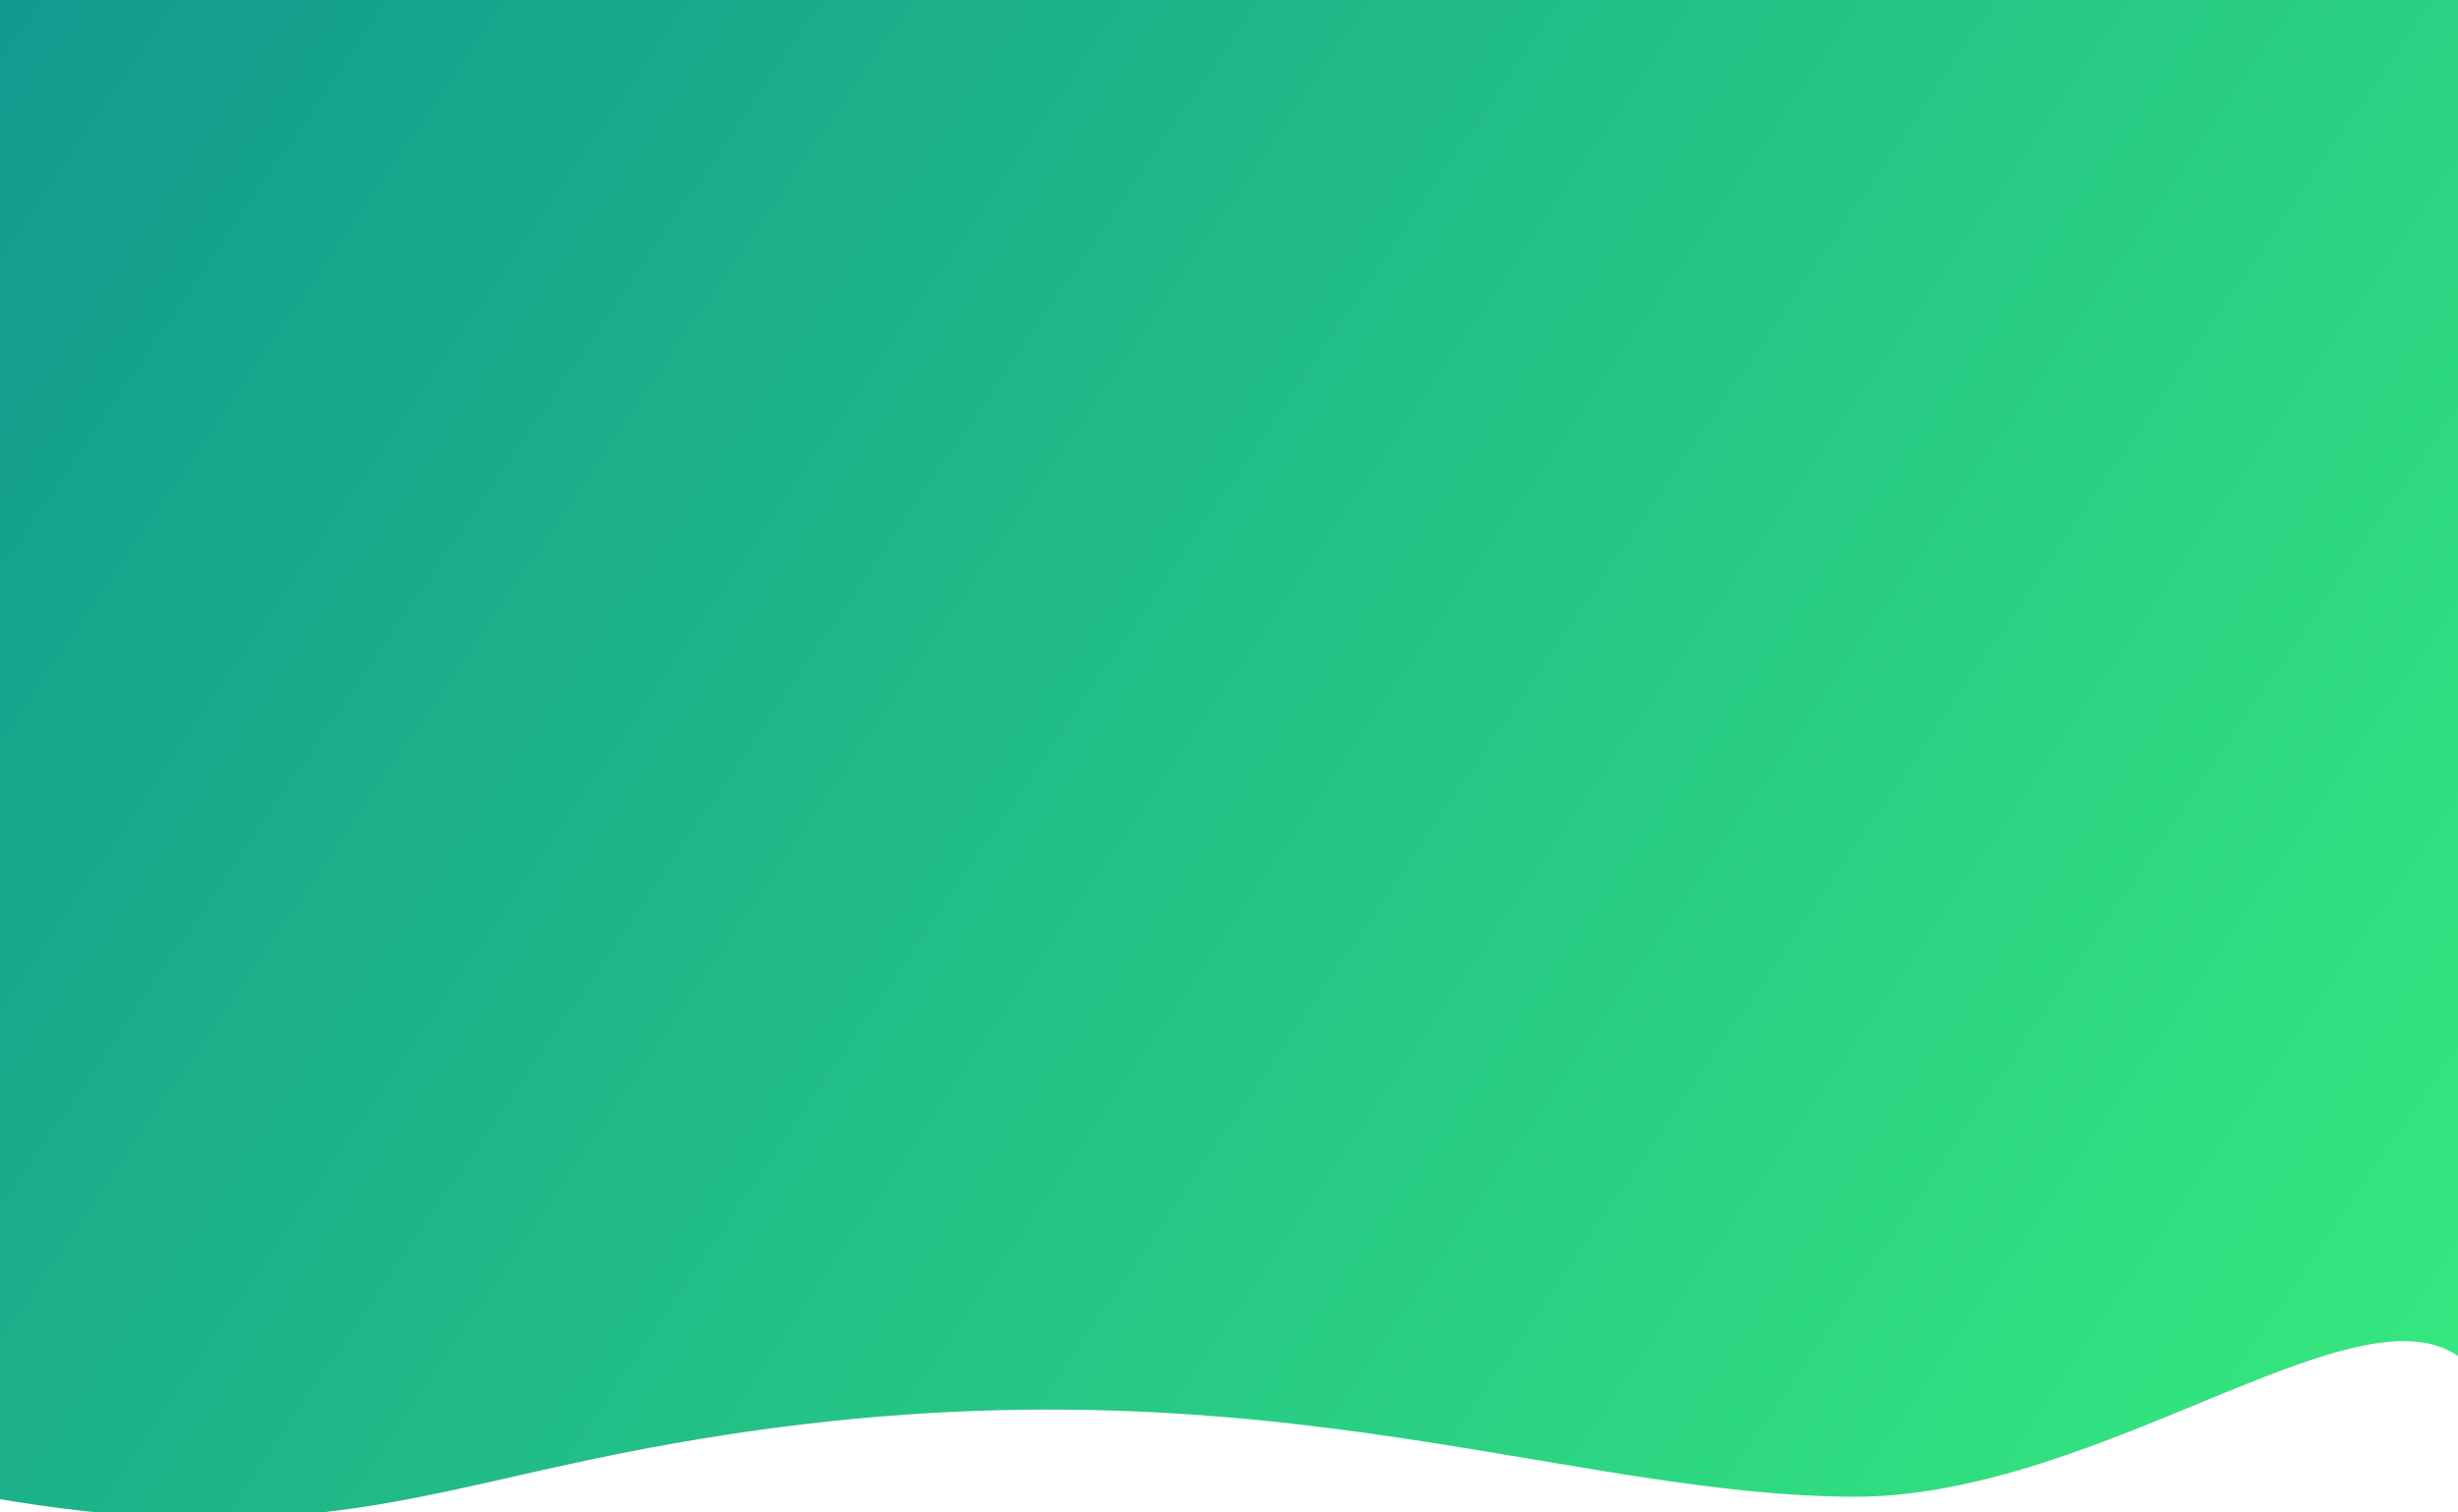<svg
  preserveAspectRatio="none"
  xmlns="http://www.w3.org/2000/svg"
  width="1440"
  height="886"
  viewBox="0 0 1440 886"
  fill="none"
>
  <g filter="url(#filter0_i_76_9)">
    <path
      d="M1447 -12H-8.412V872.959C159.5 902.5 234.873 874.653 344.5 851.5C704.479 774.887 896.016 870.874 1083.5 872.959C1233.5 874.626 1390.17 737.8 1447 796.346V-12Z"
      fill="url(#paint0_linear_76_9)"
    />
  </g>
  <defs>
    <filter
      id="filter0_i_76_9"
      x="-8.412"
      y="-12"
      width="1455.42"
      height="901.737"
      filterUnits="userSpaceOnUse"
      color-interpolation-filters="sRGB"
    >
      <feFlood flood-opacity="0" result="BackgroundImageFix" />
      <feBlend
        mode="normal"
        in="SourceGraphic"
        in2="BackgroundImageFix"
        result="shape"
      />
      <feColorMatrix
        in="SourceAlpha"
        type="matrix"
        values="0 0 0 0 0 0 0 0 0 0 0 0 0 0 0 0 0 0 127 0"
        result="hardAlpha"
      />
      <feOffset dy="4" />
      <feGaussianBlur stdDeviation="24.5" />
      <feComposite in2="hardAlpha" operator="arithmetic" k2="-1" k3="1" />
      <feColorMatrix
        type="matrix"
        values="0 0 0 0 0 0 0 0 0 0 0 0 0 0 0 0 0 0 0.25 0"
      />
      <feBlend mode="normal" in2="shape" result="effect1_innerShadow_76_9" />
    </filter>
    <linearGradient
      id="paint0_linear_76_9"
      x1="-8.414"
      y1="-12.521"
      x2="1487.48"
      y2="1006.59"
      gradientUnits="userSpaceOnUse"
    >
      <stop stop-color="#11998E" />
      <stop offset="1" stop-color="#38EF7D" />
    </linearGradient>
  </defs>
</svg>
